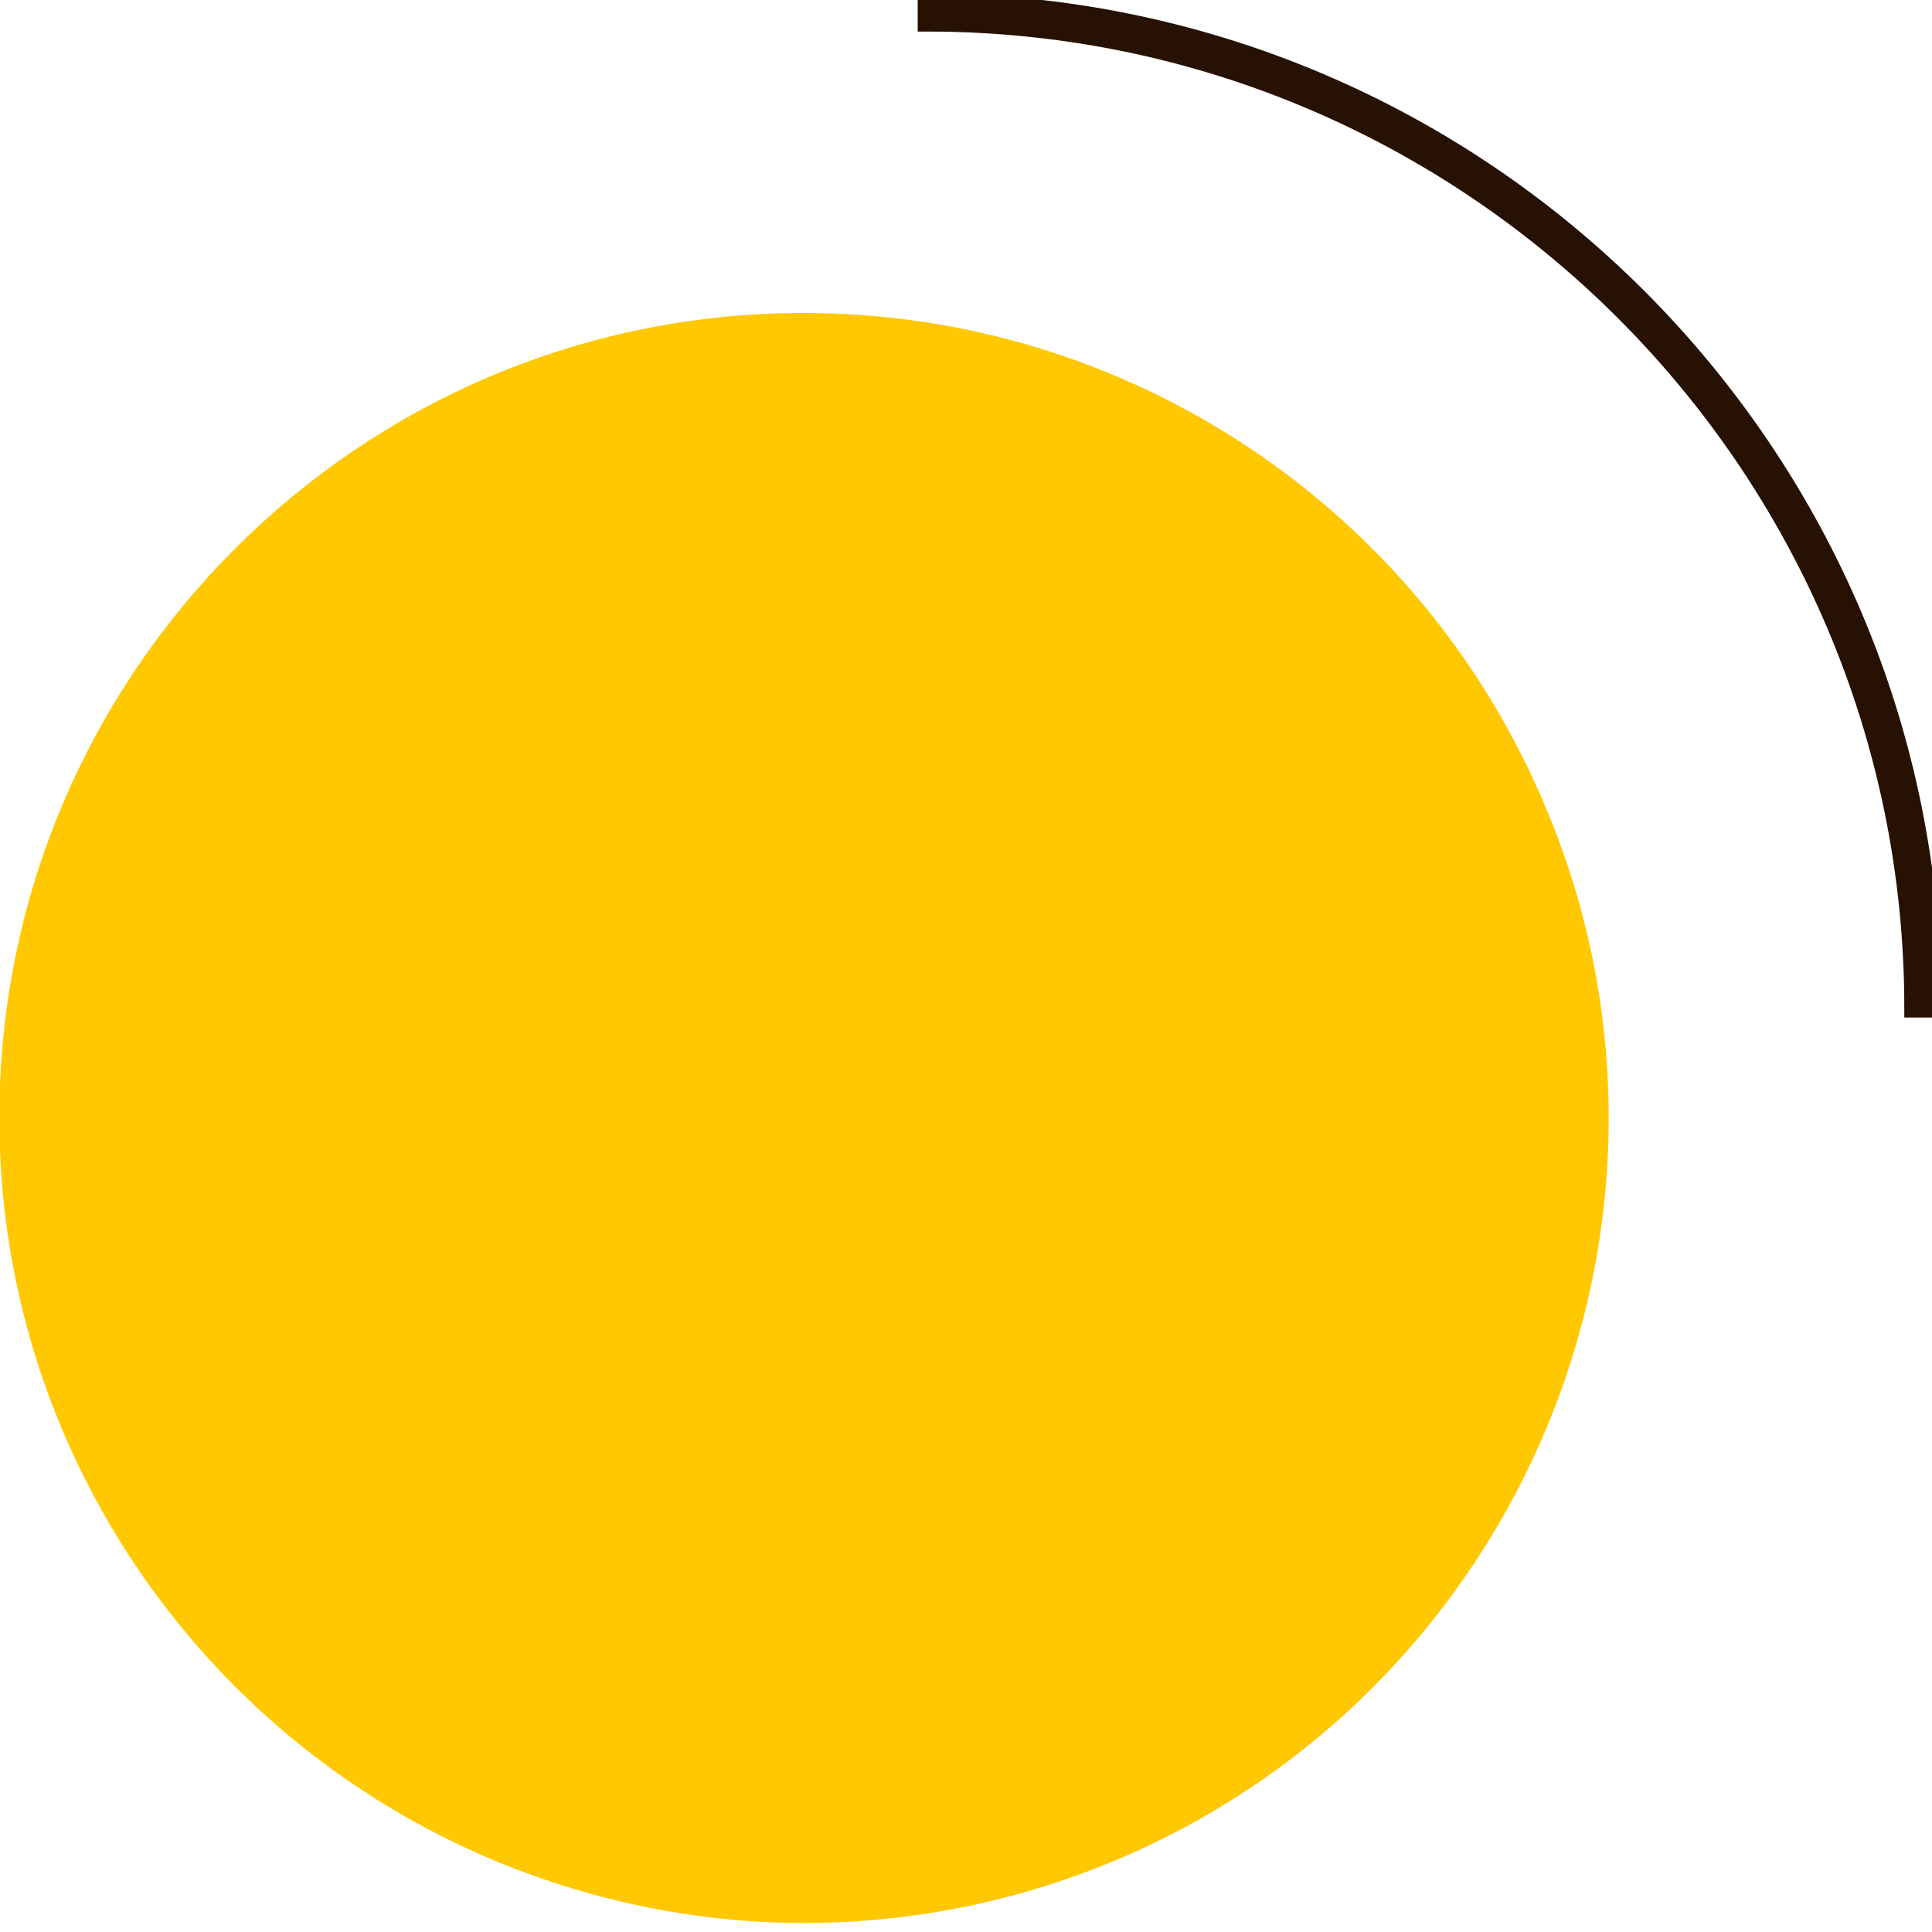 <?xml version="1.0" encoding="utf-8"?>
<!-- Generator: Adobe Illustrator 28.0.0, SVG Export Plug-In . SVG Version: 6.00 Build 0)  -->
<svg version="1.1" id="Capa_1" xmlns="http://www.w3.org/2000/svg" xmlns:xlink="http://www.w3.org/1999/xlink" x="0px" y="0px"
	 viewBox="0 0 300 300" style="enable-background:new 0 0 300 300;" xml:space="preserve">
<style type="text/css">
	.st0{fill-rule:evenodd;clip-rule:evenodd;fill:#FFC800;}
	.st1{fill-rule:evenodd;clip-rule:evenodd;fill:#261103;stroke:#261103;stroke-width:3;stroke-miterlimit:10;}
</style>
<path class="st0" d="M124.8,48.6c-69,0-124.9,56-124.9,124.9C-0.2,224,30.4,269.6,77,289c15.5,6.4,31.7,9.6,47.8,9.6
	c32.6,0,64.5-12.7,88.4-36.6c35.7-35.9,46.5-89.5,27-136.2C220.8,79,175.3,48.6,124.8,48.6z"/>
<path class="st1" d="M144,0.5c86,0,156,69.9,156,156h-2.8C297.2,72.1,228.4,3.4,144,3.4V0.5z"/>
</svg>
